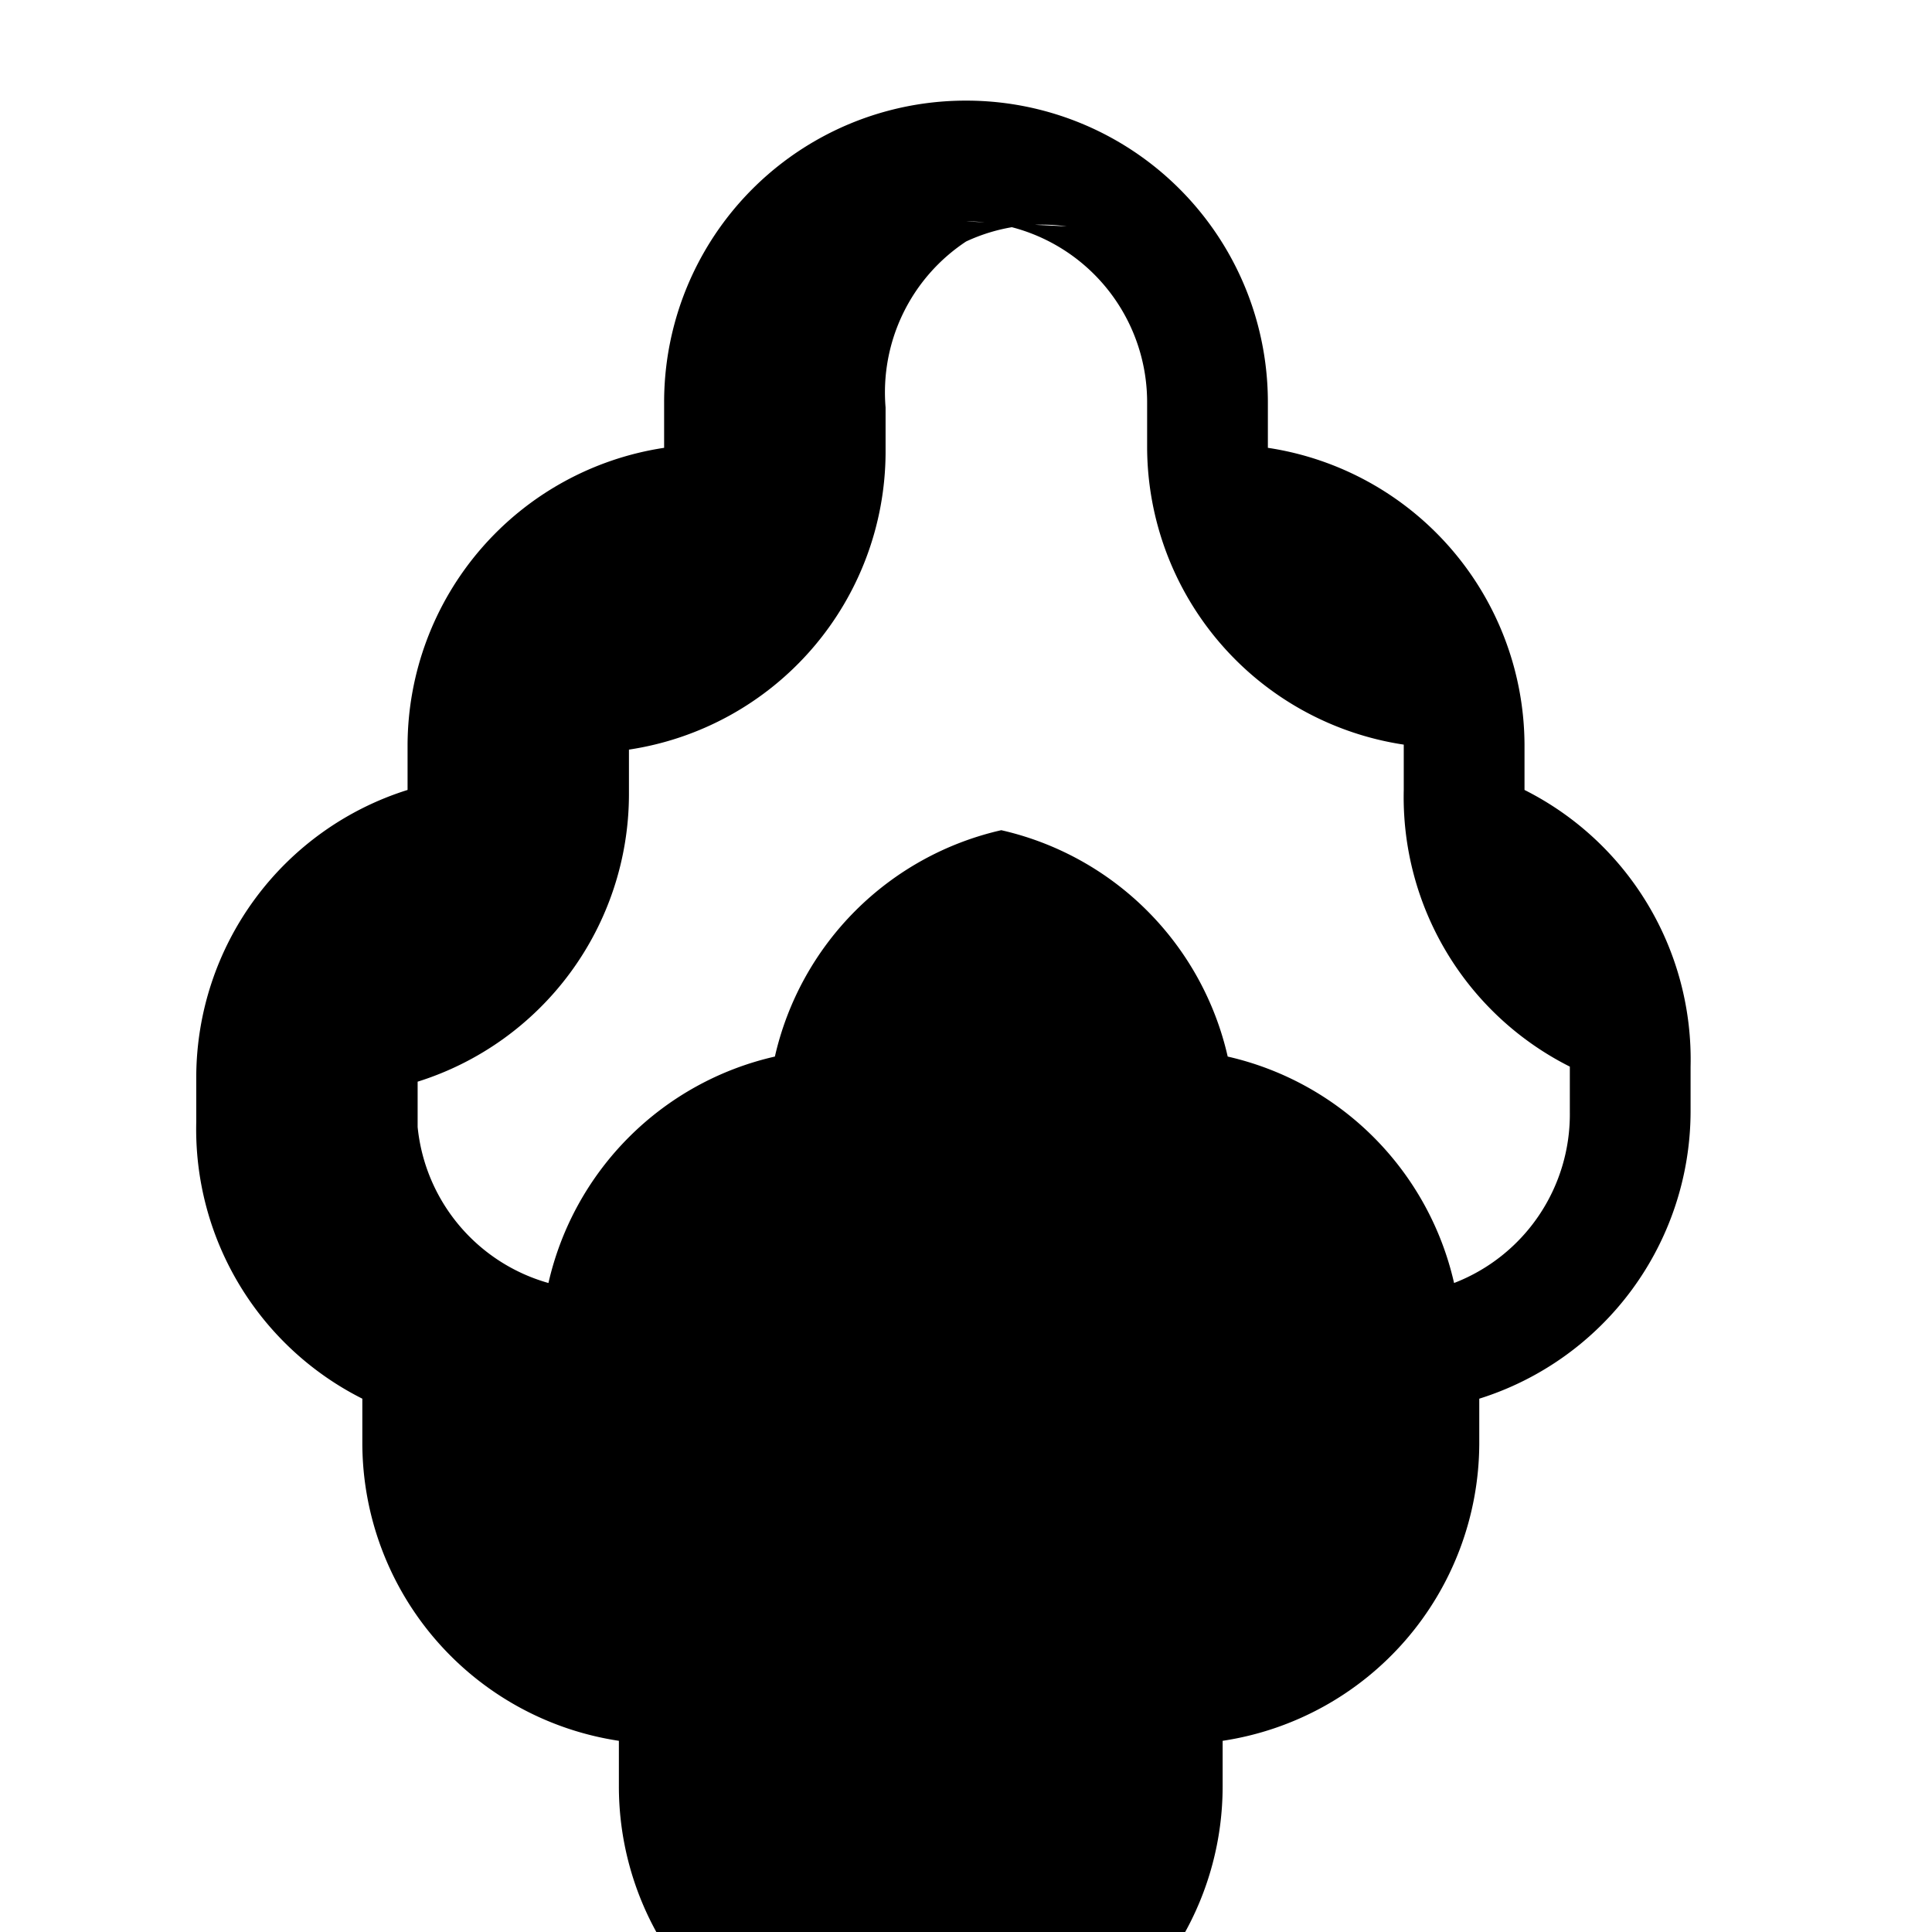 <svg fill="#000000" viewBox="0 0 24 24" xmlns="http://www.w3.org/2000/svg"><path d="M12 1.25a3.746 3.746 0 0 0-3.75 3.75h0v.563a3.746 3.746 0 0 0-3.187 3.687h0v.563a3.746 3.746 0 0 0-2.625 3.562h0v.563a3.746 3.746 0 0 0 2.063 3.437h0v.563a3.746 3.746 0 0 0 3.187 3.687h0v.563a3.746 3.746 0 0 0 3.75 3.75h0a3.746 3.746 0 0 0 3.75-3.75h0v-.563a3.746 3.746 0 0 0 3.188-3.687h0v-.563a3.746 3.746 0 0 0 2.625-3.562h0v-.563a3.746 3.746 0 0 0-2.063-3.437h0v-.563a3.746 3.746 0 0 0-3.188-3.687h0v-.563a3.746 3.746 0 0 0-3.75-3.75h0Zm0 1.5a2.246 2.246 0 0 1 2.25 2.25h0v.563a3.746 3.746 0 0 0 3.188 3.687h0v.563a3.746 3.746 0 0 0 2.063 3.437h0v.563a2.246 2.246 0 0 1-1.438 2.125h0a3.733 3.733 0 0 0-2.812-2.813h0a3.733 3.733 0 0 0-2.813-2.812h0a3.733 3.733 0 0 0-2.812 2.812h0a3.733 3.733 0 0 0-2.813 2.813h0A2.246 2.246 0 0 1 5.188 14h0v-.563a3.746 3.746 0 0 0 2.625-3.562h0v-.563a3.746 3.746 0 0 0 3.188-3.687h0v-.563a2.246 2.246 0 0 1 1-2.062h0a2.23 2.23 0 0 1 1.25-.188h0Z"/></svg>
